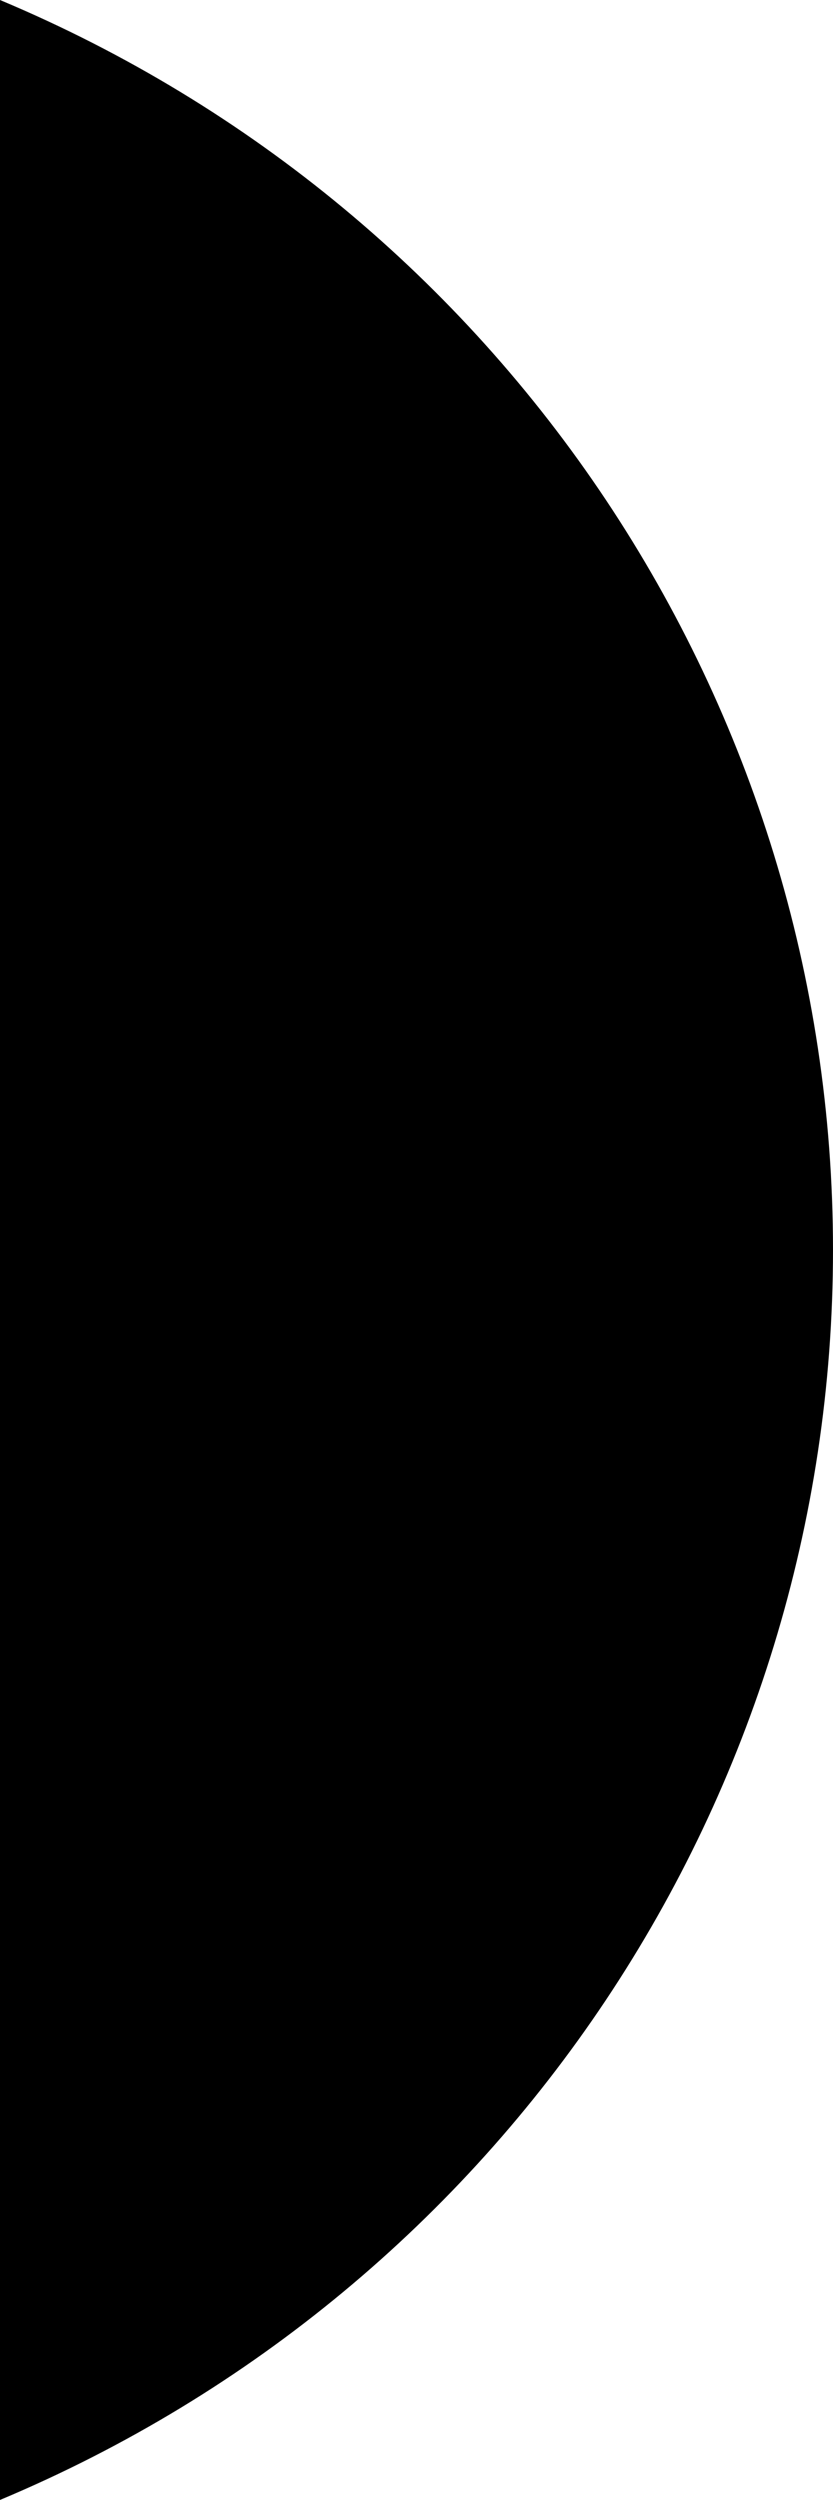 <svg 
          width="1.333" 
          height="4" fill="none" 
          xmlns="http://www.w3.org/2000/svg">
          <path d="M 0 0 L 0 4 C 0.808 3.661 1.333 2.873 1.333 2 C 1.333 1.127 0.808 0.339 0 0 Z" fill="rgb(0,0,0)"/>
        </svg>
